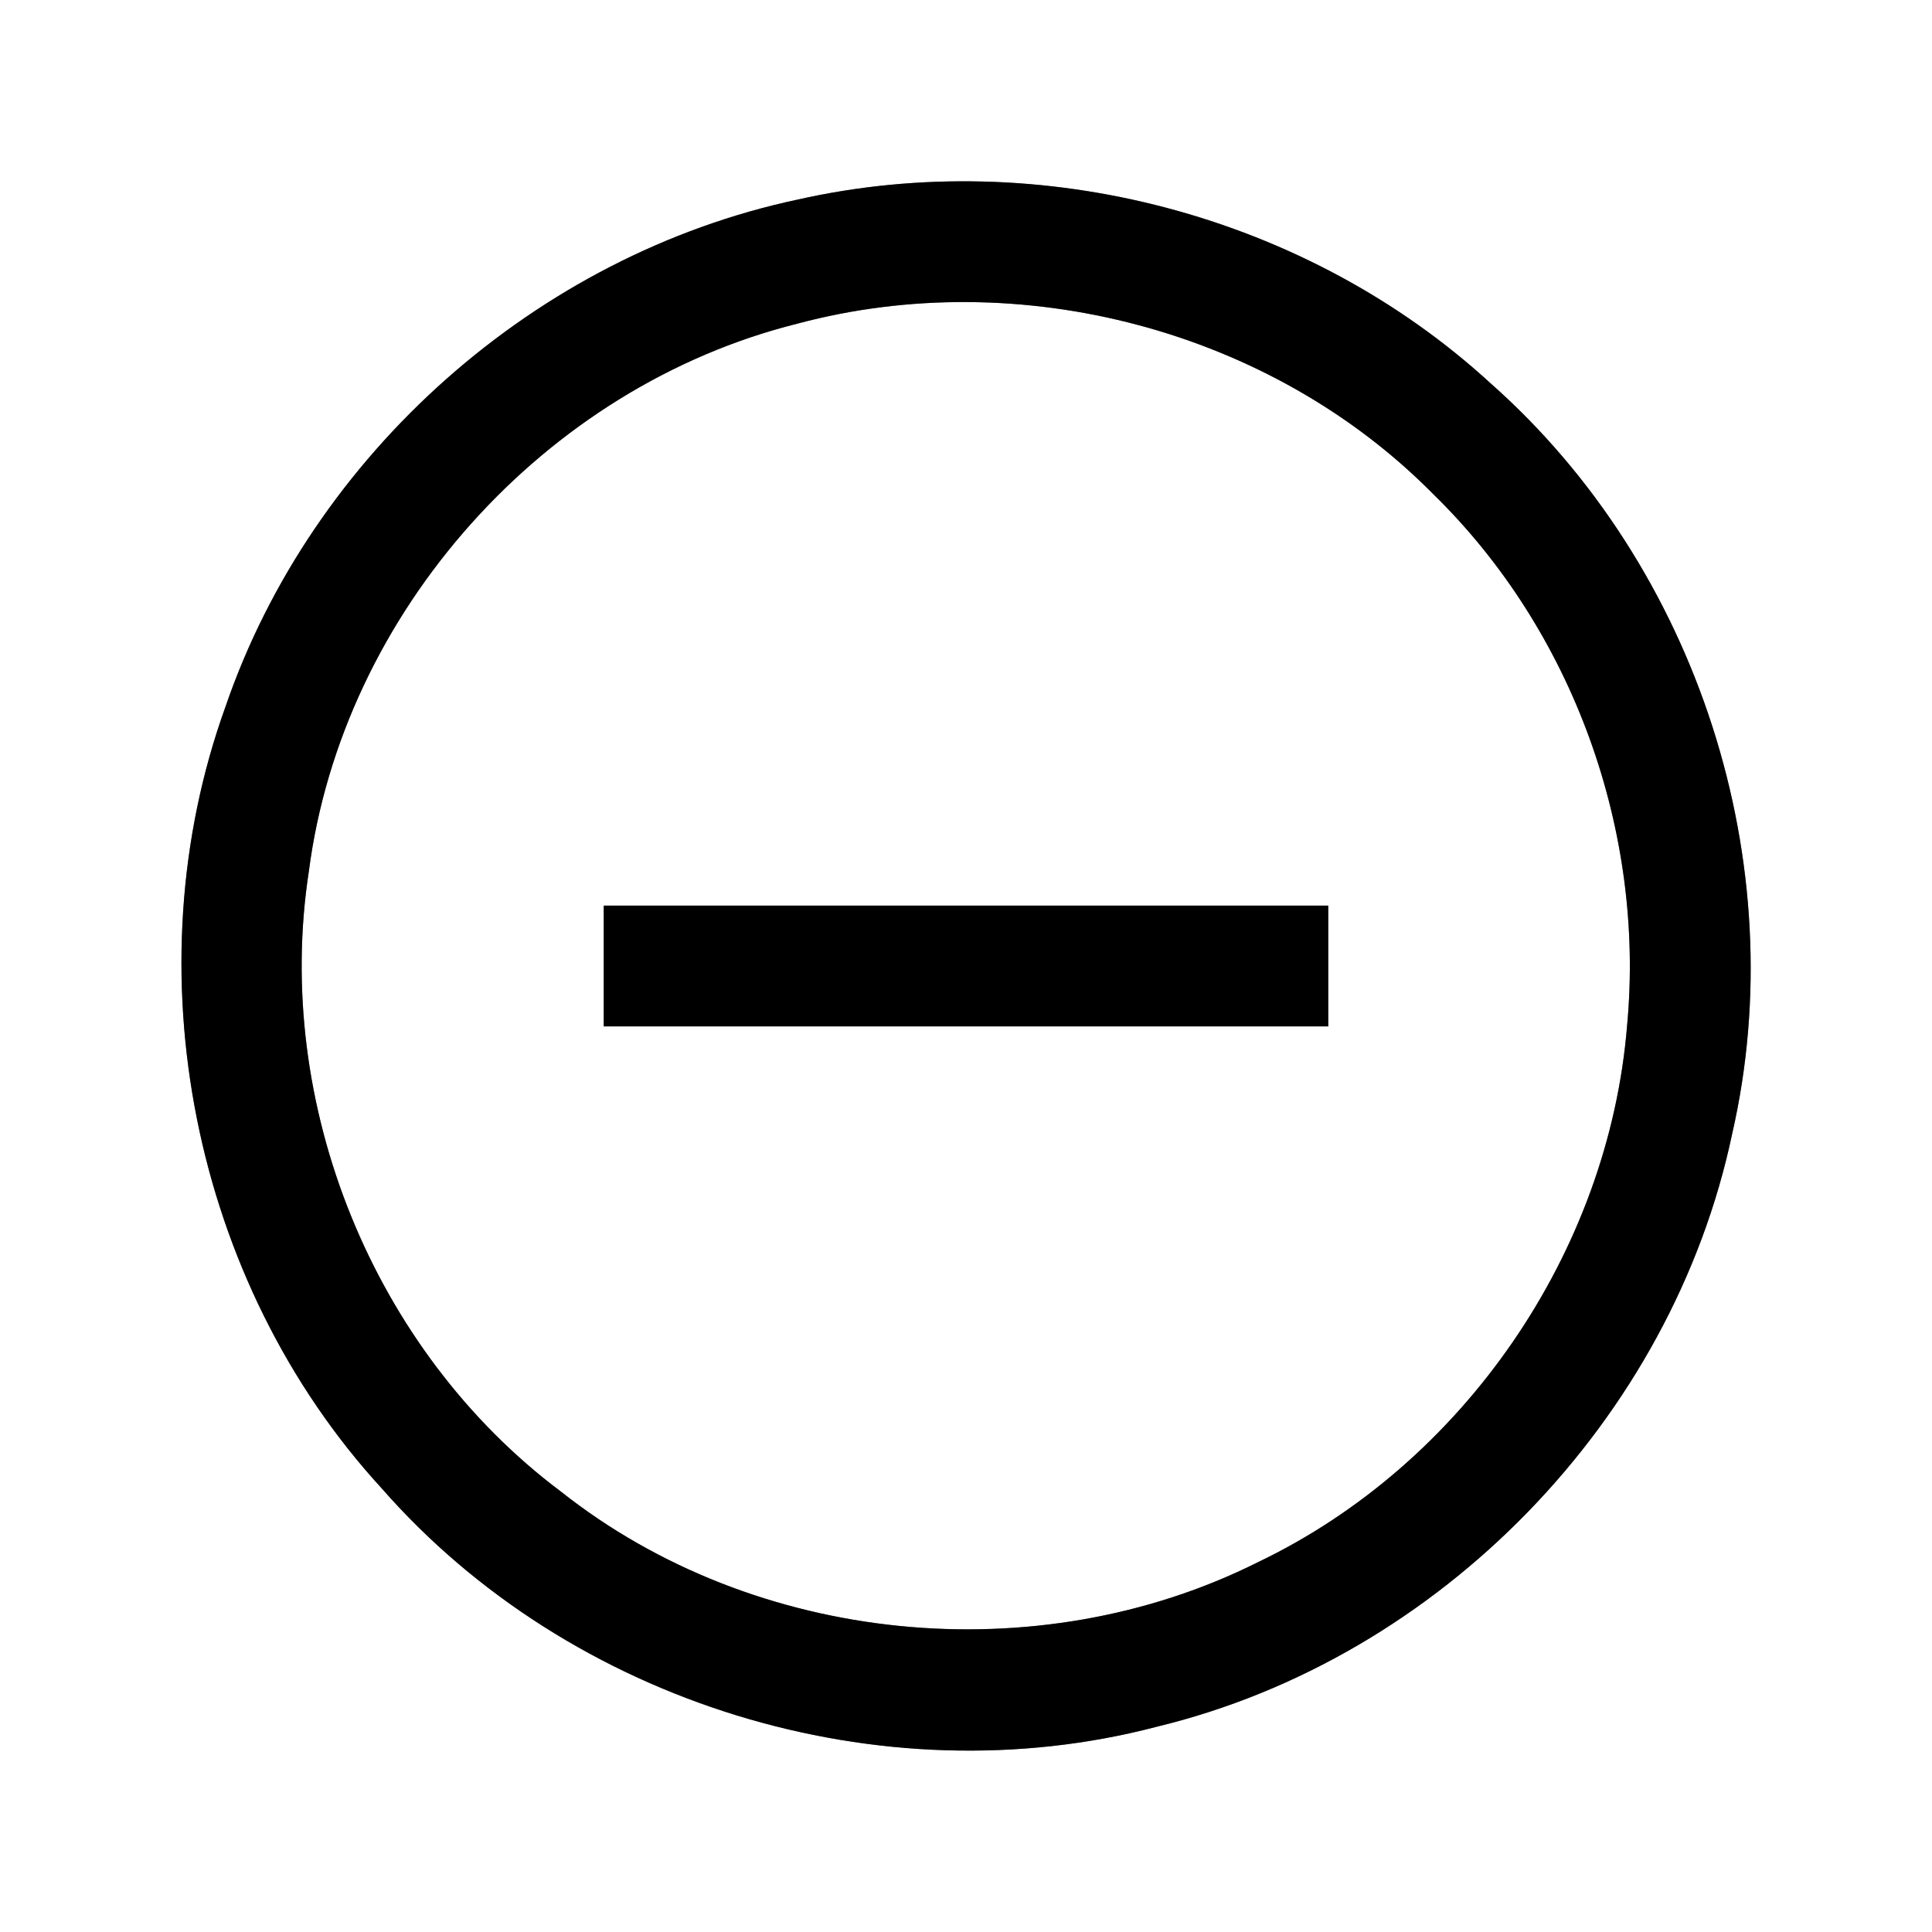 <?xml version="1.0" encoding="UTF-8" ?>
<!DOCTYPE svg PUBLIC "-//W3C//DTD SVG 1.1//EN" "http://www.w3.org/Graphics/SVG/1.1/DTD/svg11.dtd">
<svg width="64pt" height="64pt" viewBox="0 0 64 64" version="1.1" xmlns="http://www.w3.org/2000/svg">
<rect x="0" y="0" width="64" height="64" fill="#808080" stroke="none"/>
<g id="#ffffffff">
<path fill="#ffffff" opacity="1.00" d=" M 0.00 0.00 L 64.00 0.00 L 64.00 64.00 L 0.00 64.00 L 0.00 0.00 M 26.43 6.61 C 17.77 8.45 10.34 15.04 7.47 23.41 C 4.32 32.13 6.37 42.47 12.65 49.31 C 18.88 56.42 29.17 59.60 38.32 57.20 C 47.71 54.93 55.39 47.01 57.38 37.56 C 59.43 28.62 56.24 18.77 49.38 12.70 C 43.30 7.12 34.47 4.80 26.43 6.61 Z" />
<path fill="#ffffff" opacity="1.00" d=" M 26.42 10.72 C 33.79 8.75 42.11 10.93 47.48 16.37 C 52.11 20.89 54.50 27.53 53.90 33.97 C 53.29 41.49 48.48 48.49 41.67 51.75 C 34.36 55.41 25.01 54.50 18.58 49.41 C 12.35 44.74 9.05 36.56 10.23 28.87 C 11.34 20.29 18.03 12.81 26.42 10.72 M 20.00 30.00 C 20.00 31.33 20.00 32.67 20.00 34.00 C 28.00 34.00 36.00 34.00 44.00 34.00 C 44.00 32.67 44.00 31.33 44.00 30.00 C 36.00 30.00 28.00 30.00 20.00 30.00 Z" />
</g>
<g id="#000000ff">
<path fill="#000000" opacity="1.00" d=" M 26.43 6.61 C 34.47 4.80 43.30 7.12 49.38 12.70 C 56.24 18.77 59.43 28.62 57.38 37.56 C 55.39 47.01 47.71 54.93 38.32 57.20 C 29.17 59.60 18.88 56.42 12.65 49.31 C 6.37 42.47 4.32 32.13 7.47 23.41 C 10.34 15.04 17.77 8.45 26.43 6.61 M 26.42 10.72 C 18.03 12.81 11.34 20.29 10.23 28.87 C 9.05 36.56 12.35 44.74 18.58 49.41 C 25.01 54.50 34.36 55.41 41.67 51.75 C 48.48 48.49 53.29 41.49 53.90 33.97 C 54.50 27.53 52.11 20.89 47.48 16.37 C 42.11 10.93 33.79 8.75 26.42 10.72 Z" />
<path fill="#000000" opacity="1.00" d=" M 20.00 30.00 C 28.00 30.00 36.00 30.00 44.00 30.00 C 44.00 31.33 44.00 32.67 44.00 34.00 C 36.00 34.00 28.00 34.00 20.00 34.00 C 20.00 32.67 20.00 31.33 20.00 30.00 Z" />
</g>
</svg>
